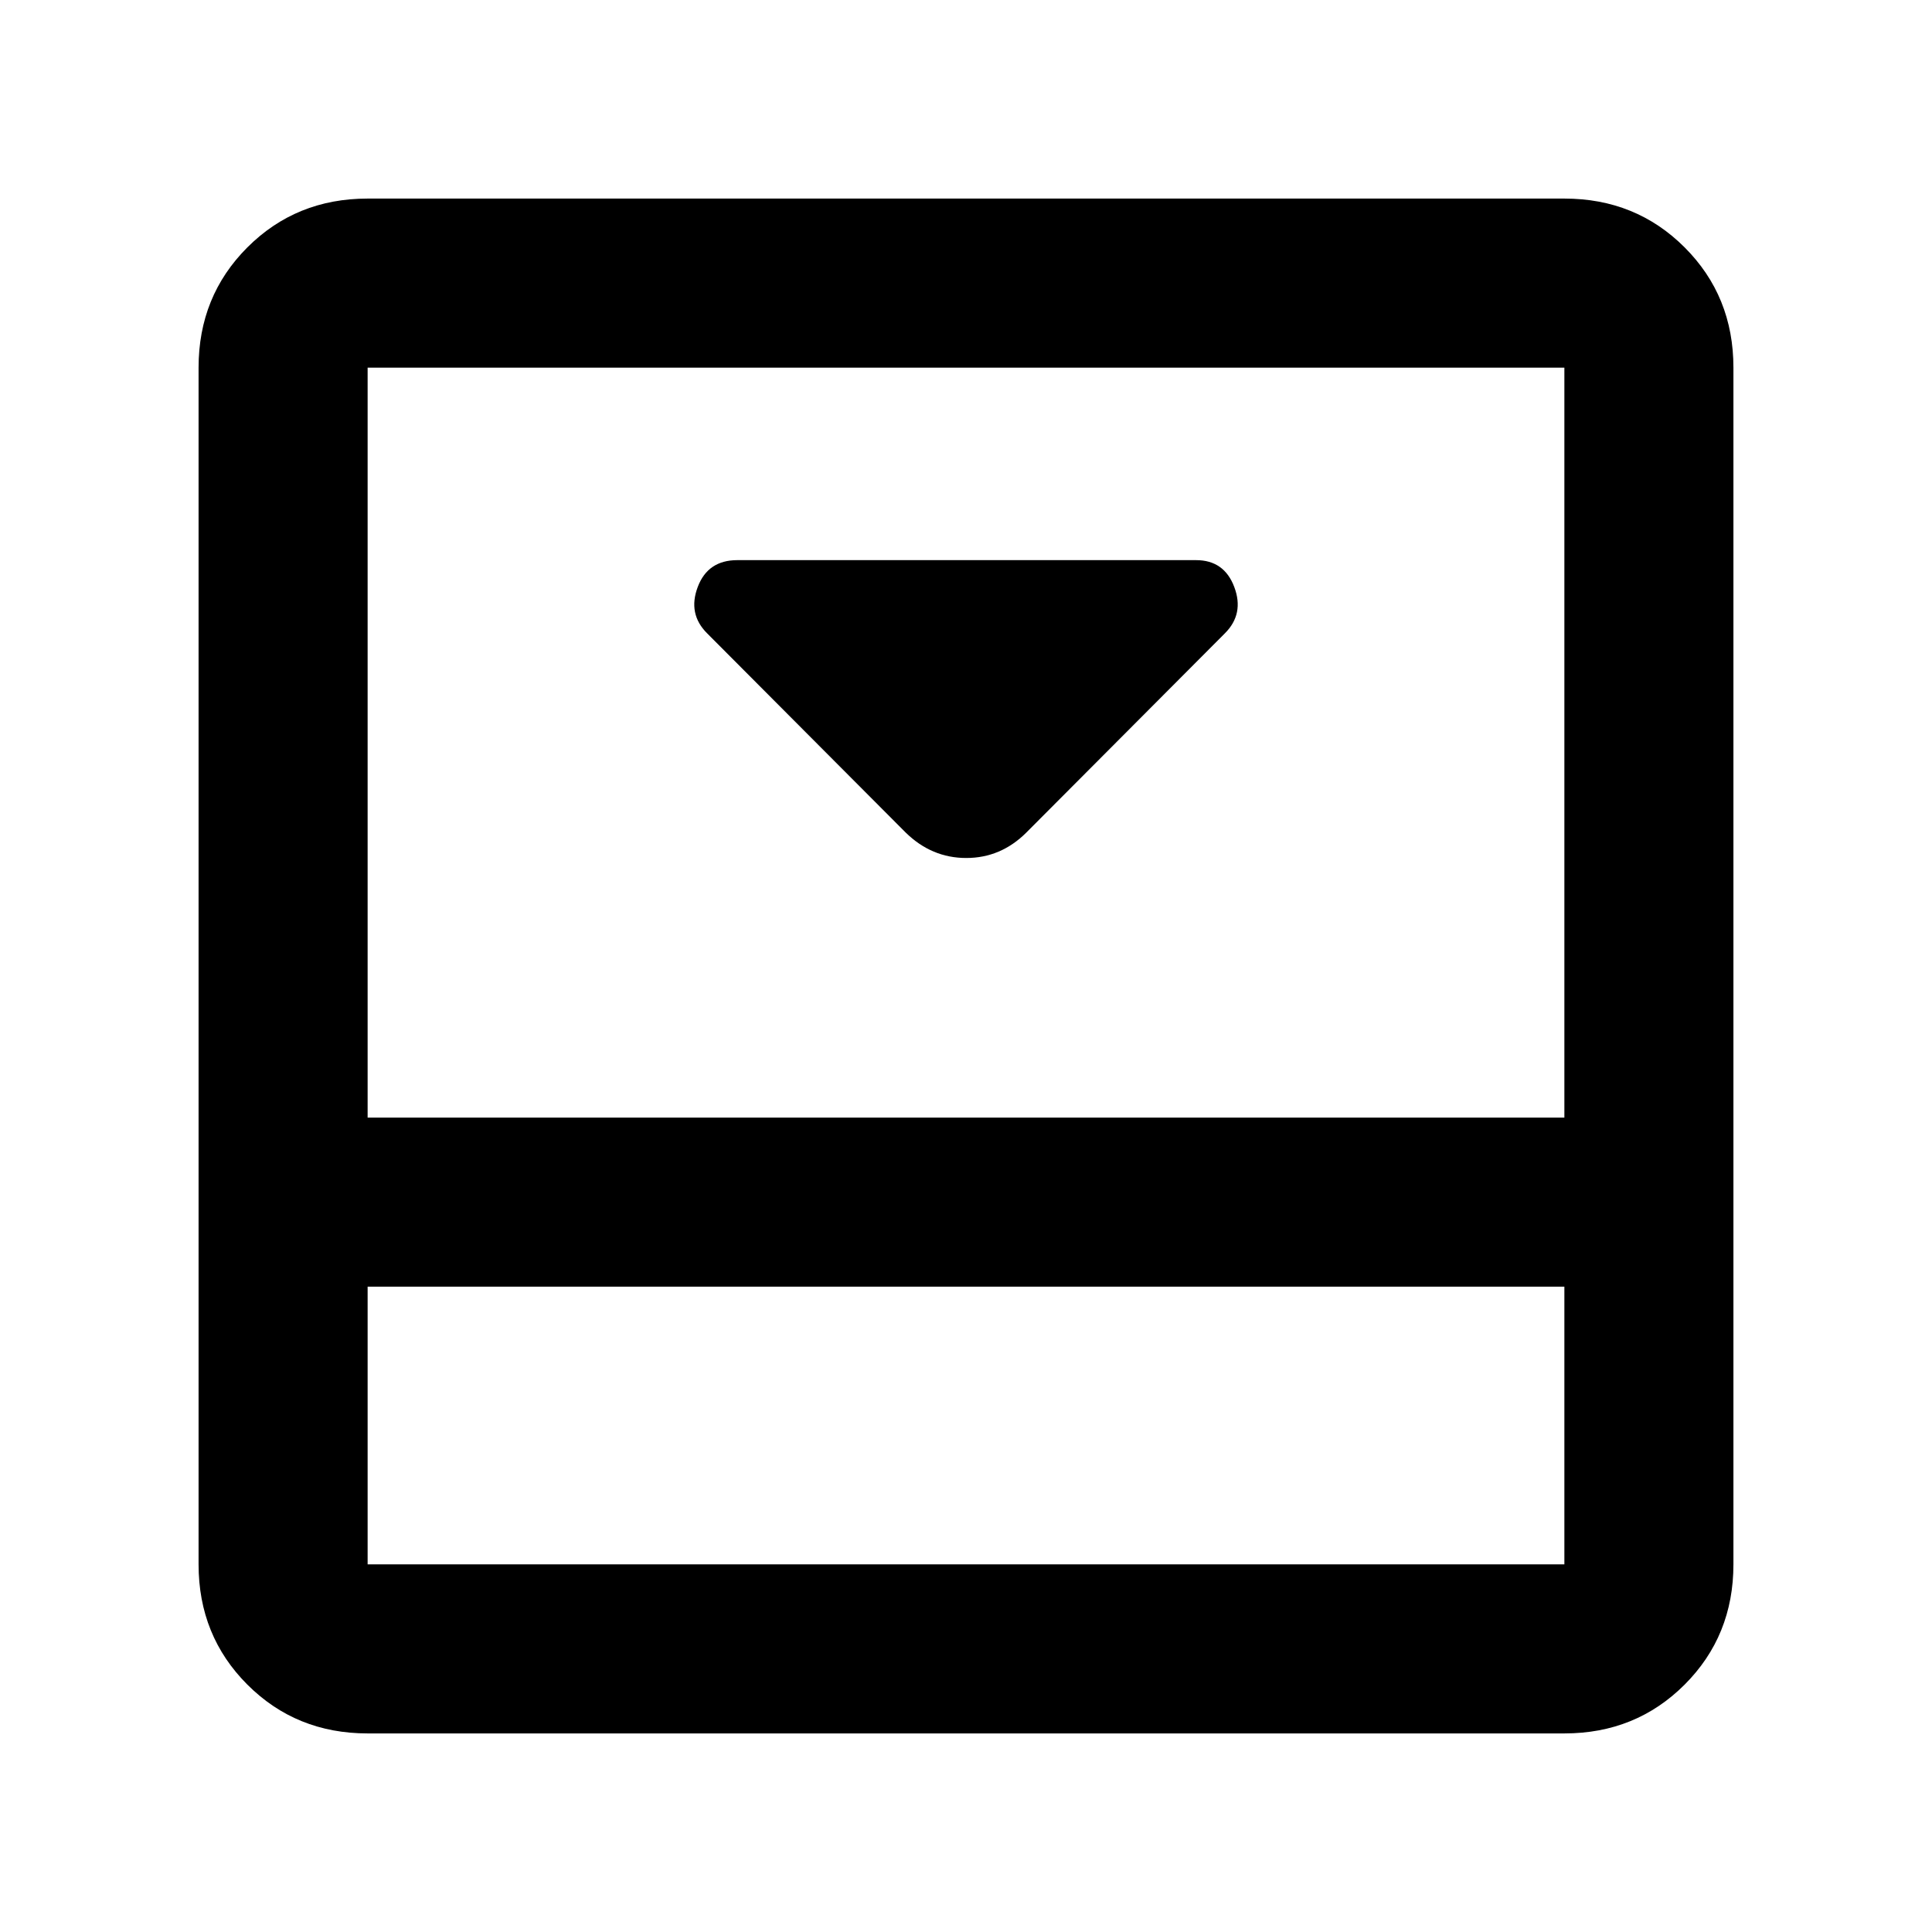 <svg xmlns="http://www.w3.org/2000/svg" height="40" viewBox="0 -960 960 960" width="40"><path d="m510-546.33 98.67-99q9.66-9.67 4.63-23-5.02-13.34-18.97-13.34H366.37q-14.65 0-19.67 13.34-5.03 13.33 4.63 23l98.67 99q12.91 12.66 30.12 12.66T510-546.33Zm267.33-315q35.5 0 59.75 24.25t24.25 59.75v594.66q0 35.5-24.25 59.75t-59.75 24.25H182.67q-35.5 0-59.75-24.25t-24.25-59.75v-594.66q0-35.5 24.25-59.75t59.75-24.25h594.66ZM182.67-320.67v138h594.66v-138H182.67Zm594.66-84v-372.66H182.67v372.66h594.66Zm-594.66 84v138-138Z"/></svg>